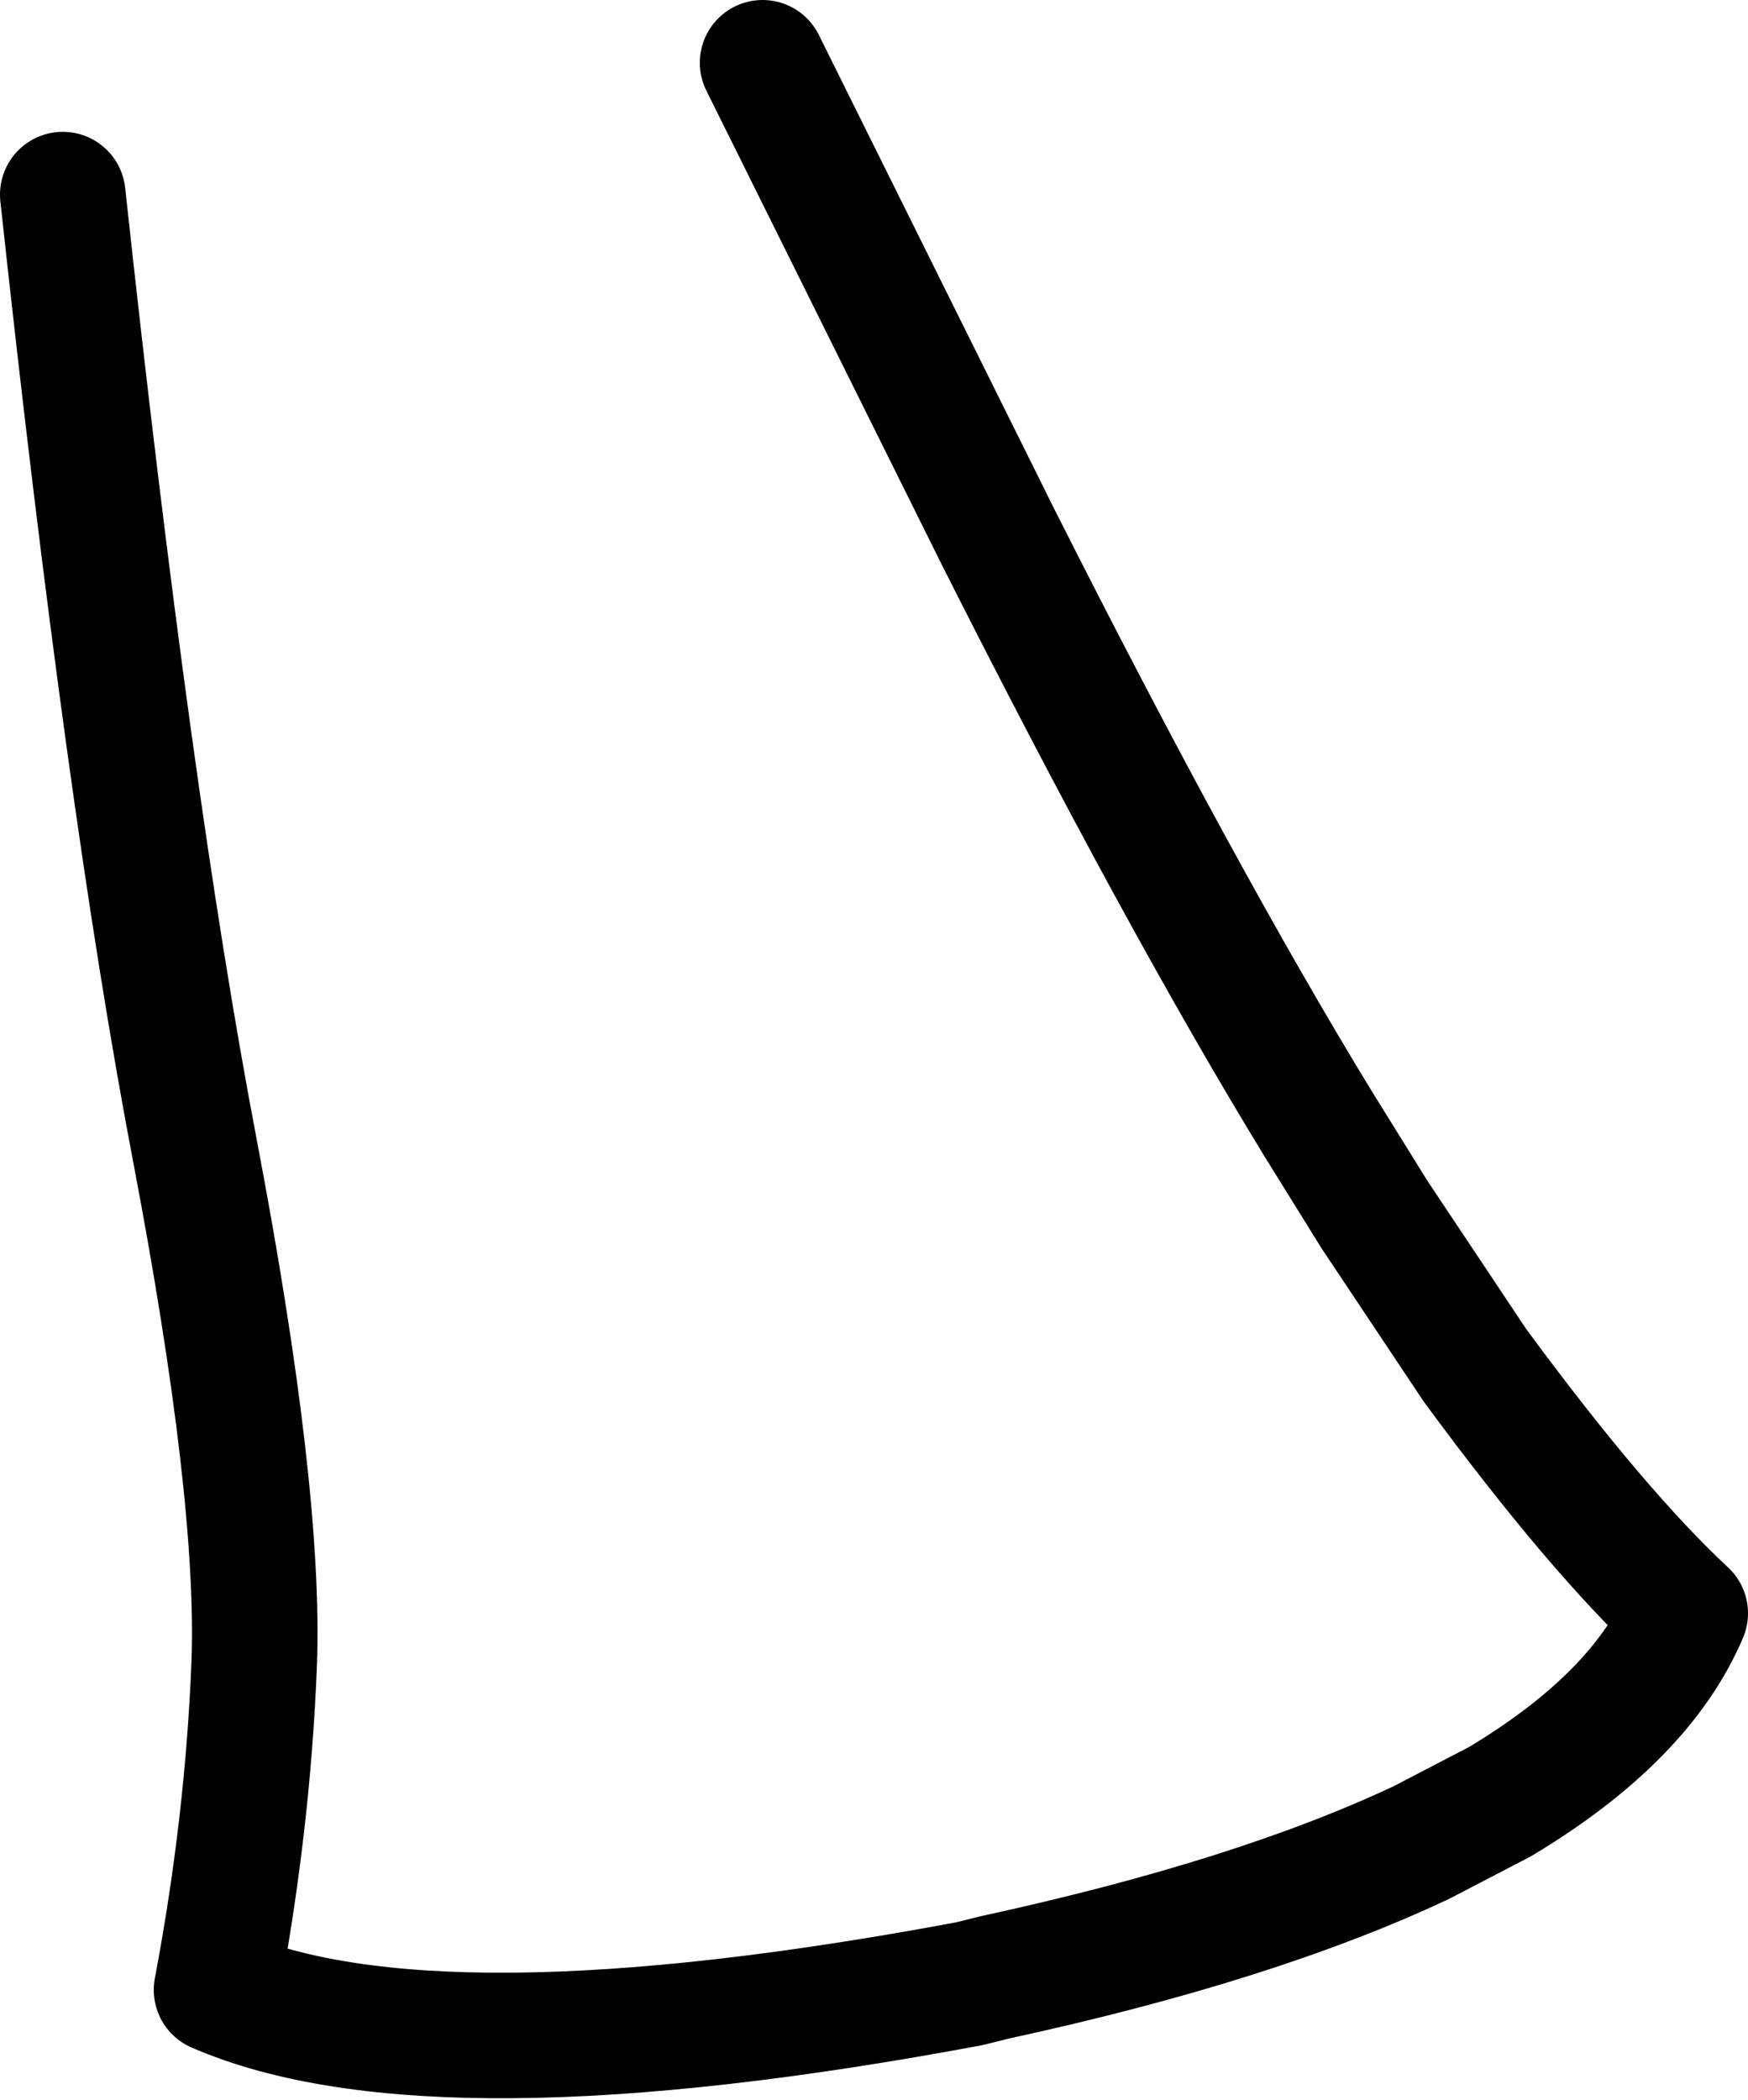 <?xml version="1.0" encoding="UTF-8" standalone="no"?>
<svg xmlns:xlink="http://www.w3.org/1999/xlink" height="33.45px" width="27.85px" xmlns="http://www.w3.org/2000/svg">
  <g transform="matrix(1.0, 0.0, 0.0, 1.0, 12.3, 16.15)">
    <path d="M-0.15 -15.15 L3.6 -7.6 Q6.5 -1.85 8.7 1.75 L9.6 3.2 11.2 5.6 Q13.15 8.25 14.55 9.55 13.85 11.2 11.6 12.55 L10.35 13.2 Q7.7 14.45 3.55 15.35 L3.15 15.45 Q-5.4 17.05 -8.85 15.55 -8.35 12.9 -8.25 10.35 -8.15 7.65 -9.2 2.15 -10.25 -3.35 -11.3 -13.05" fill="none" stroke="#000000" stroke-linecap="round" stroke-linejoin="round" stroke-width="2.0"/>
  </g>
</svg>
